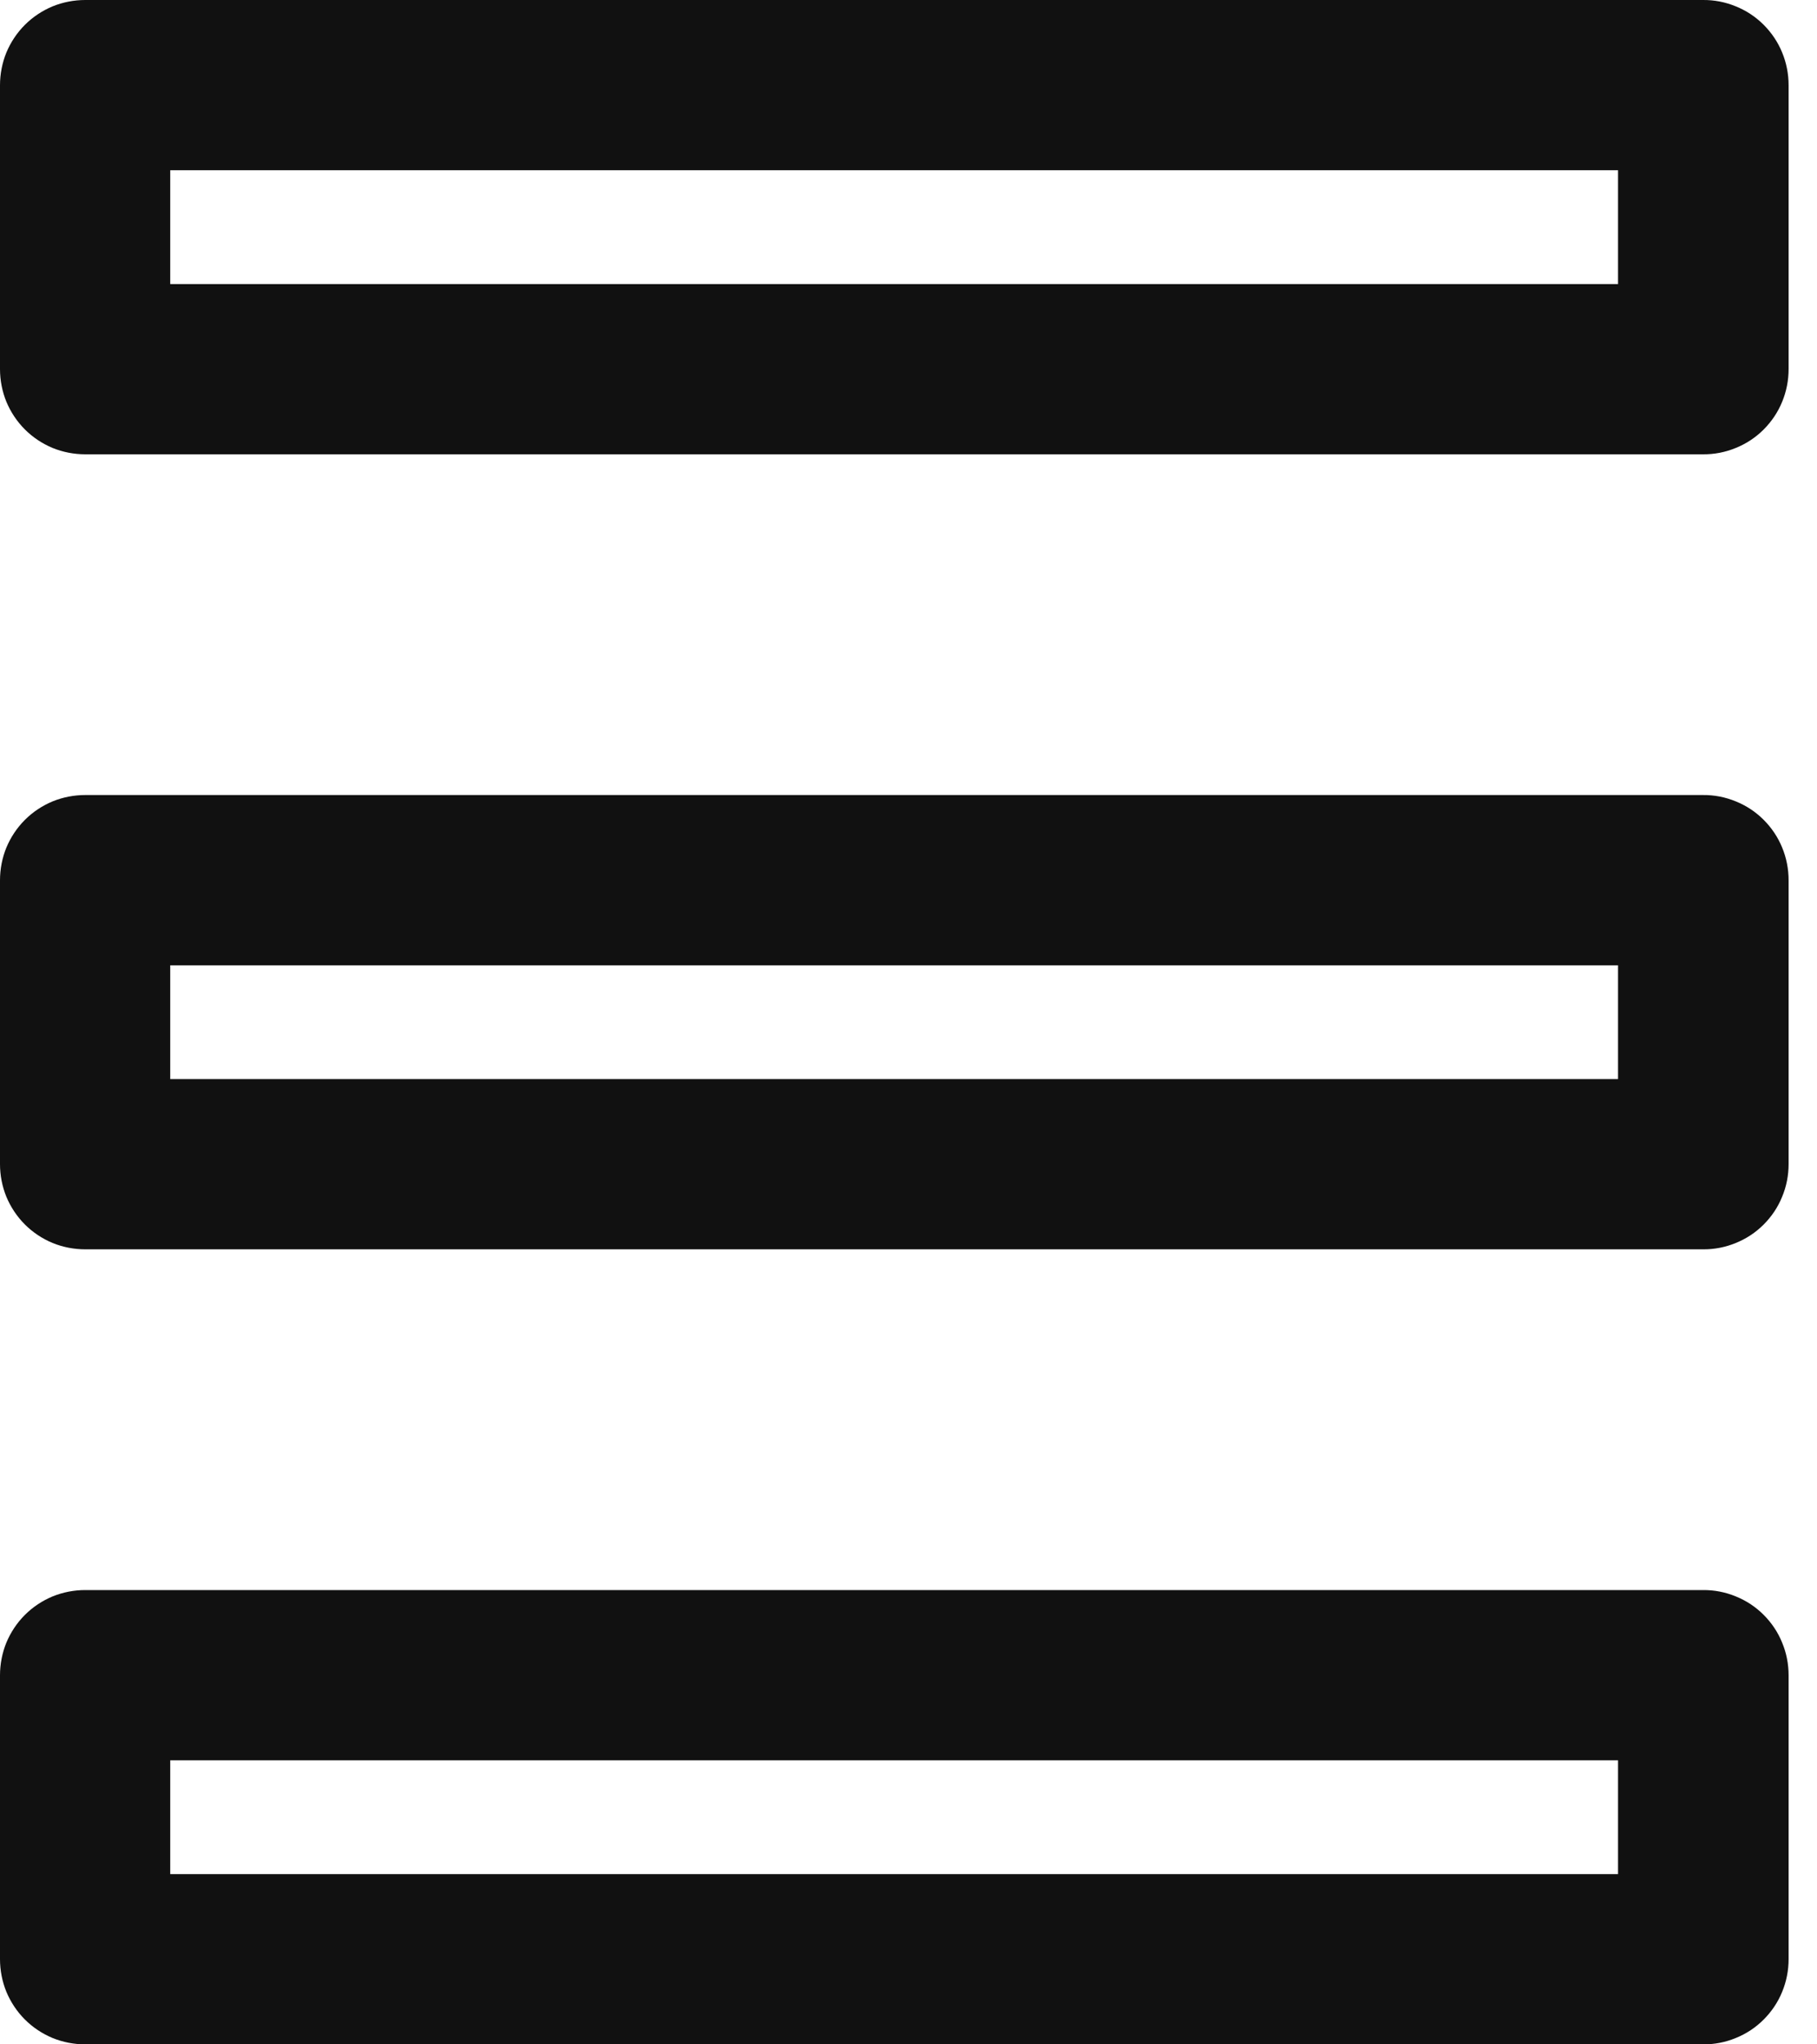 <svg width="16" height="18" viewBox="0 0 16 18" fill="none" xmlns="http://www.w3.org/2000/svg">
<path d="M14.996 2.11885e-05H0.751C0.652 -0 0.554 0.019 0.463 0.056C0.372 0.094 0.289 0.149 0.219 0.219C0.149 0.289 0.094 0.372 0.056 0.463C0.019 0.554 -0 0.652 5.30718e-06 0.751V3.249C-0 3.348 0.019 3.446 0.056 3.537C0.094 3.628 0.149 3.711 0.219 3.781C0.289 3.851 0.372 3.906 0.463 3.944C0.554 3.981 0.652 4 0.751 4H14.996C15.095 4.001 15.193 3.982 15.285 3.944C15.377 3.907 15.46 3.852 15.53 3.782C15.6 3.712 15.656 3.629 15.693 3.538C15.731 3.446 15.75 3.348 15.75 3.249V0.751C15.75 0.652 15.731 0.554 15.693 0.462C15.656 0.371 15.6 0.288 15.53 0.218C15.46 0.148 15.377 0.093 15.285 0.056C15.193 0.018 15.095 -0.001 14.996 2.11885e-05ZM14.248 2.501H1.499V1.499H14.248V2.501Z" fill="#111111"/>
<path d="M14.996 7H0.751C0.652 7 0.554 7.019 0.463 7.056C0.372 7.094 0.289 7.149 0.219 7.219C0.149 7.289 0.094 7.372 0.056 7.463C0.019 7.554 -0 7.652 5.30718e-06 7.751V10.249C-0 10.348 0.019 10.446 0.056 10.537C0.094 10.628 0.149 10.711 0.219 10.781C0.289 10.851 0.372 10.906 0.463 10.944C0.554 10.981 0.652 11 0.751 11H14.996C15.095 11.001 15.193 10.982 15.285 10.944C15.377 10.907 15.46 10.852 15.53 10.782C15.6 10.712 15.656 10.629 15.693 10.537C15.731 10.446 15.75 10.348 15.75 10.249V7.751C15.75 7.652 15.731 7.554 15.693 7.462C15.656 7.371 15.6 7.288 15.53 7.218C15.46 7.148 15.377 7.093 15.285 7.056C15.193 7.018 15.095 6.999 14.996 7ZM14.248 9.501H1.499V8.499H14.248V9.501Z" fill="#111111"/>
<path d="M14.996 14H0.751C0.652 14 0.554 14.019 0.463 14.056C0.372 14.094 0.289 14.149 0.219 14.219C0.149 14.289 0.094 14.372 0.056 14.463C0.019 14.554 -0 14.652 5.30718e-06 14.751V17.249C-0 17.348 0.019 17.446 0.056 17.537C0.094 17.628 0.149 17.711 0.219 17.781C0.289 17.851 0.372 17.906 0.463 17.944C0.554 17.981 0.652 18 0.751 18H14.996C15.095 18.001 15.193 17.982 15.285 17.944C15.377 17.907 15.46 17.852 15.53 17.782C15.6 17.712 15.656 17.629 15.693 17.538C15.731 17.446 15.75 17.348 15.75 17.249V14.751C15.75 14.652 15.731 14.554 15.693 14.463C15.656 14.371 15.6 14.288 15.53 14.218C15.46 14.148 15.377 14.093 15.285 14.056C15.193 14.018 15.095 13.999 14.996 14ZM14.248 16.501H1.499V15.499H14.248V16.501Z" fill="#111111"/>
</svg>
